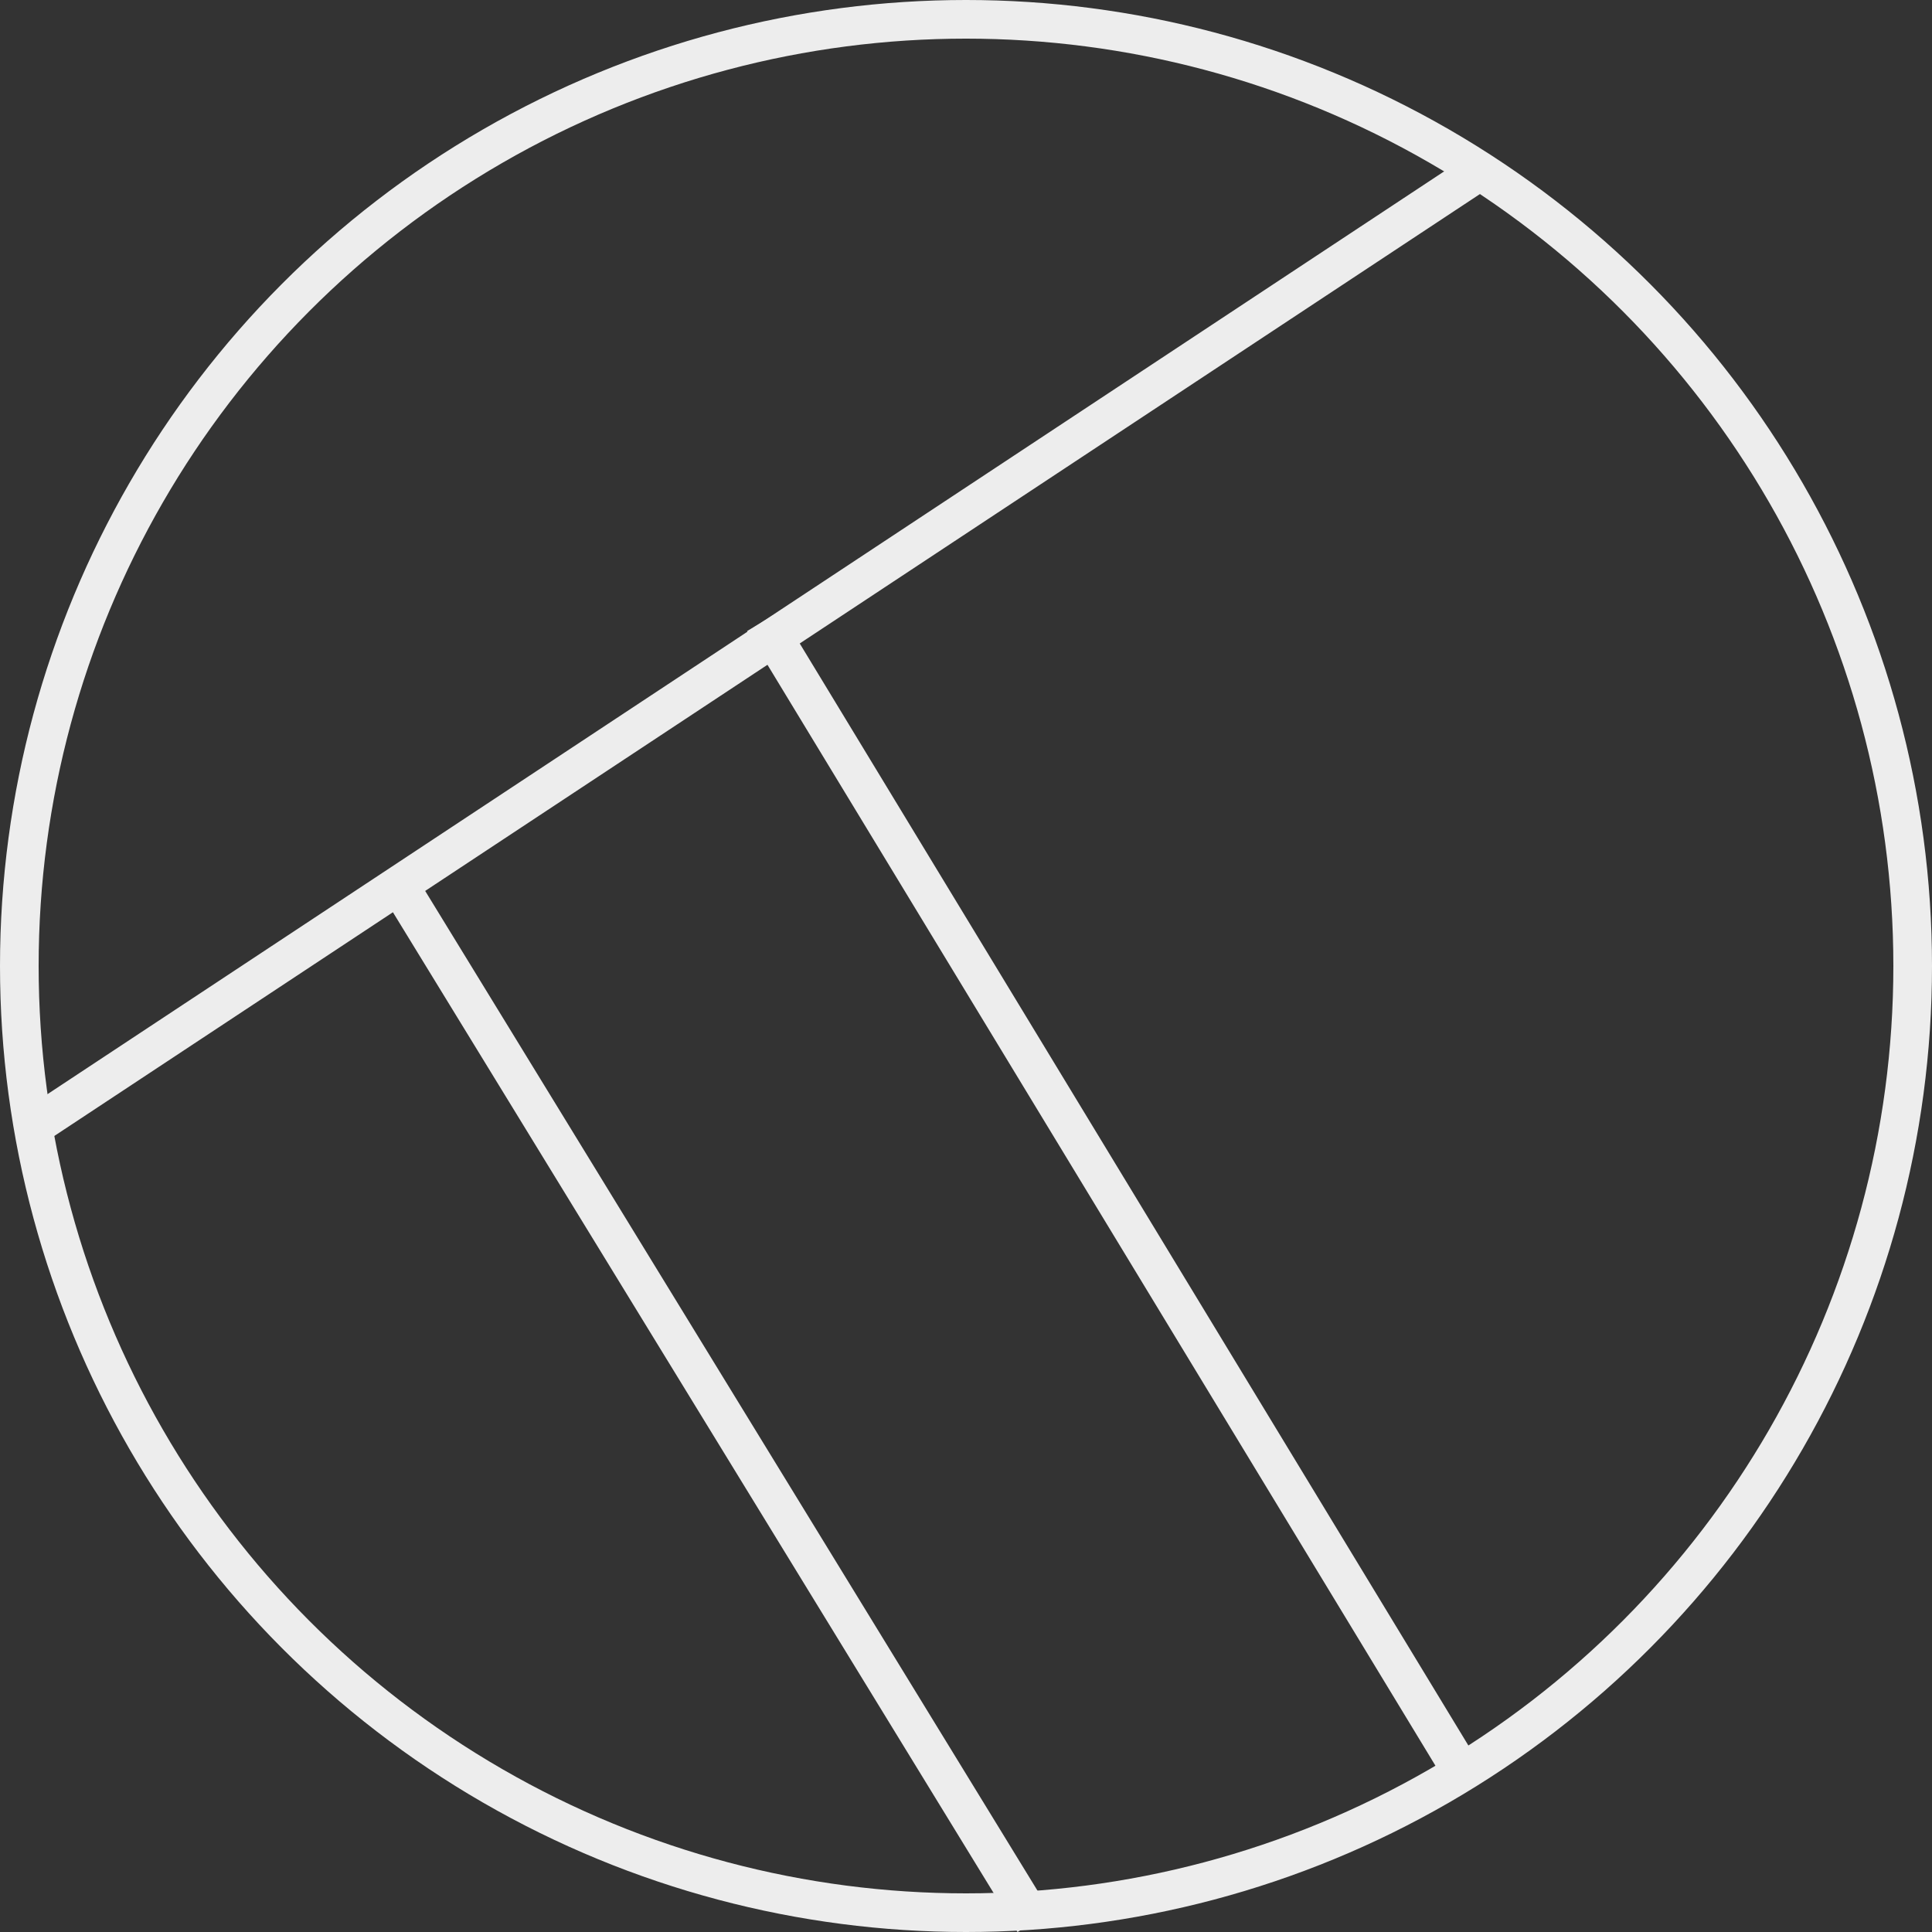<svg width="150" height="150" viewBox="0 0 150 150" fill="none" xmlns="http://www.w3.org/2000/svg">
<rect x="0" y="0" width="150" height="150" fill="#333333" stroke="none"/>
<line y1="-1.5" x2="93.814" y2="-1.5" transform="translate(30 70) rotate(58.513)" stroke="#EDEDED" stroke-width="3"/>
<line y1="-1.5" x2="104.101" y2="-1.5" transform="translate(58 49) rotate(58.753)" stroke="#EDEDED" stroke-width="3"/>
<line y1="-1.5" x2="134.239" y2="-1.5" transform="translate(3 89) rotate(-33.453)" stroke="#EDEDED" stroke-width="3"/>
<circle cx="75" cy="75" r="73.5" stroke="#EDEDED" stroke-width="3"/>
</svg>
